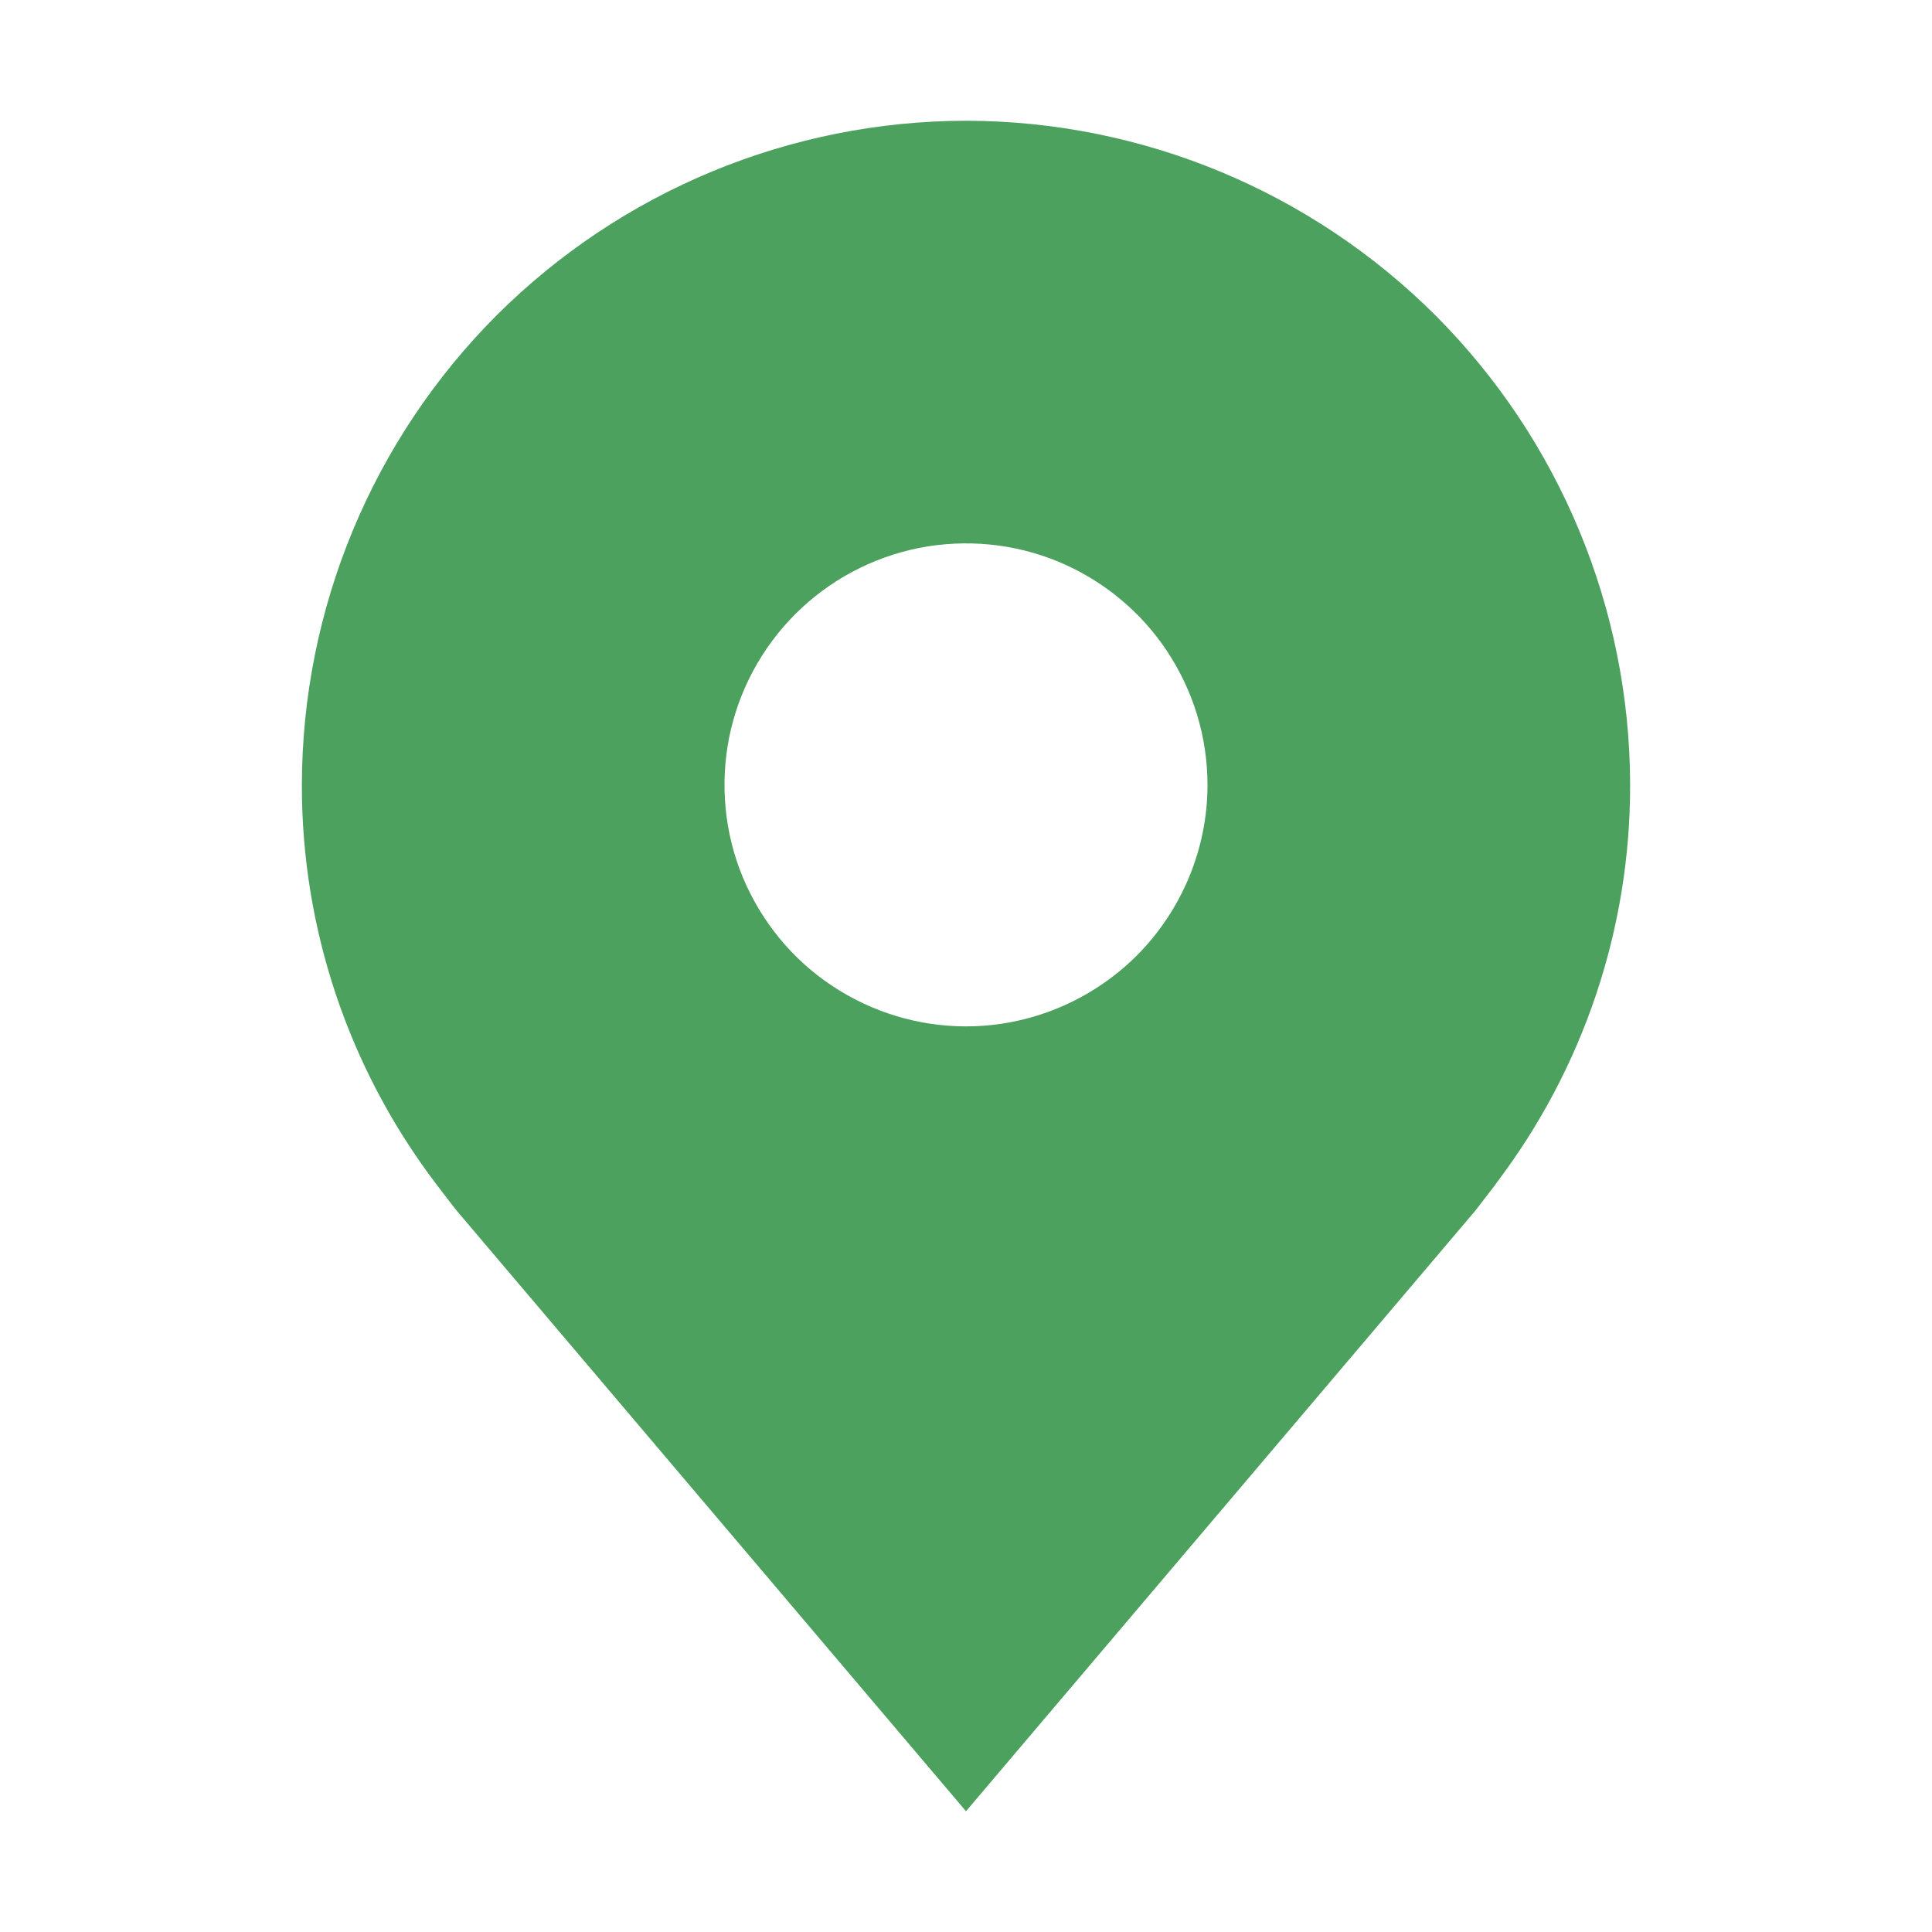 <svg width="8" height="8" viewBox="0 0 8 8" fill="none" xmlns="http://www.w3.org/2000/svg">
<path d="M4 0.5C3.271 0.501 2.572 0.791 2.056 1.306C1.541 1.822 1.251 2.521 1.25 3.25C1.249 3.846 1.444 4.425 1.804 4.9C1.804 4.9 1.879 4.999 1.891 5.013L4 7.5L6.11 5.012C6.121 4.998 6.196 4.9 6.196 4.9L6.196 4.899C6.556 4.425 6.751 3.846 6.75 3.25C6.749 2.521 6.459 1.822 5.944 1.306C5.428 0.791 4.729 0.501 4 0.5ZM4 4.25C3.802 4.25 3.609 4.191 3.444 4.081C3.28 3.972 3.152 3.815 3.076 3.633C3 3.45 2.981 3.249 3.019 3.055C3.058 2.861 3.153 2.683 3.293 2.543C3.433 2.403 3.611 2.308 3.805 2.269C3.999 2.231 4.2 2.25 4.383 2.326C4.565 2.402 4.722 2.53 4.831 2.694C4.941 2.859 5 3.052 5 3.25C5 3.515 4.894 3.769 4.707 3.957C4.519 4.144 4.265 4.25 4 4.25Z" fill="#4CA15E"/>
</svg>
